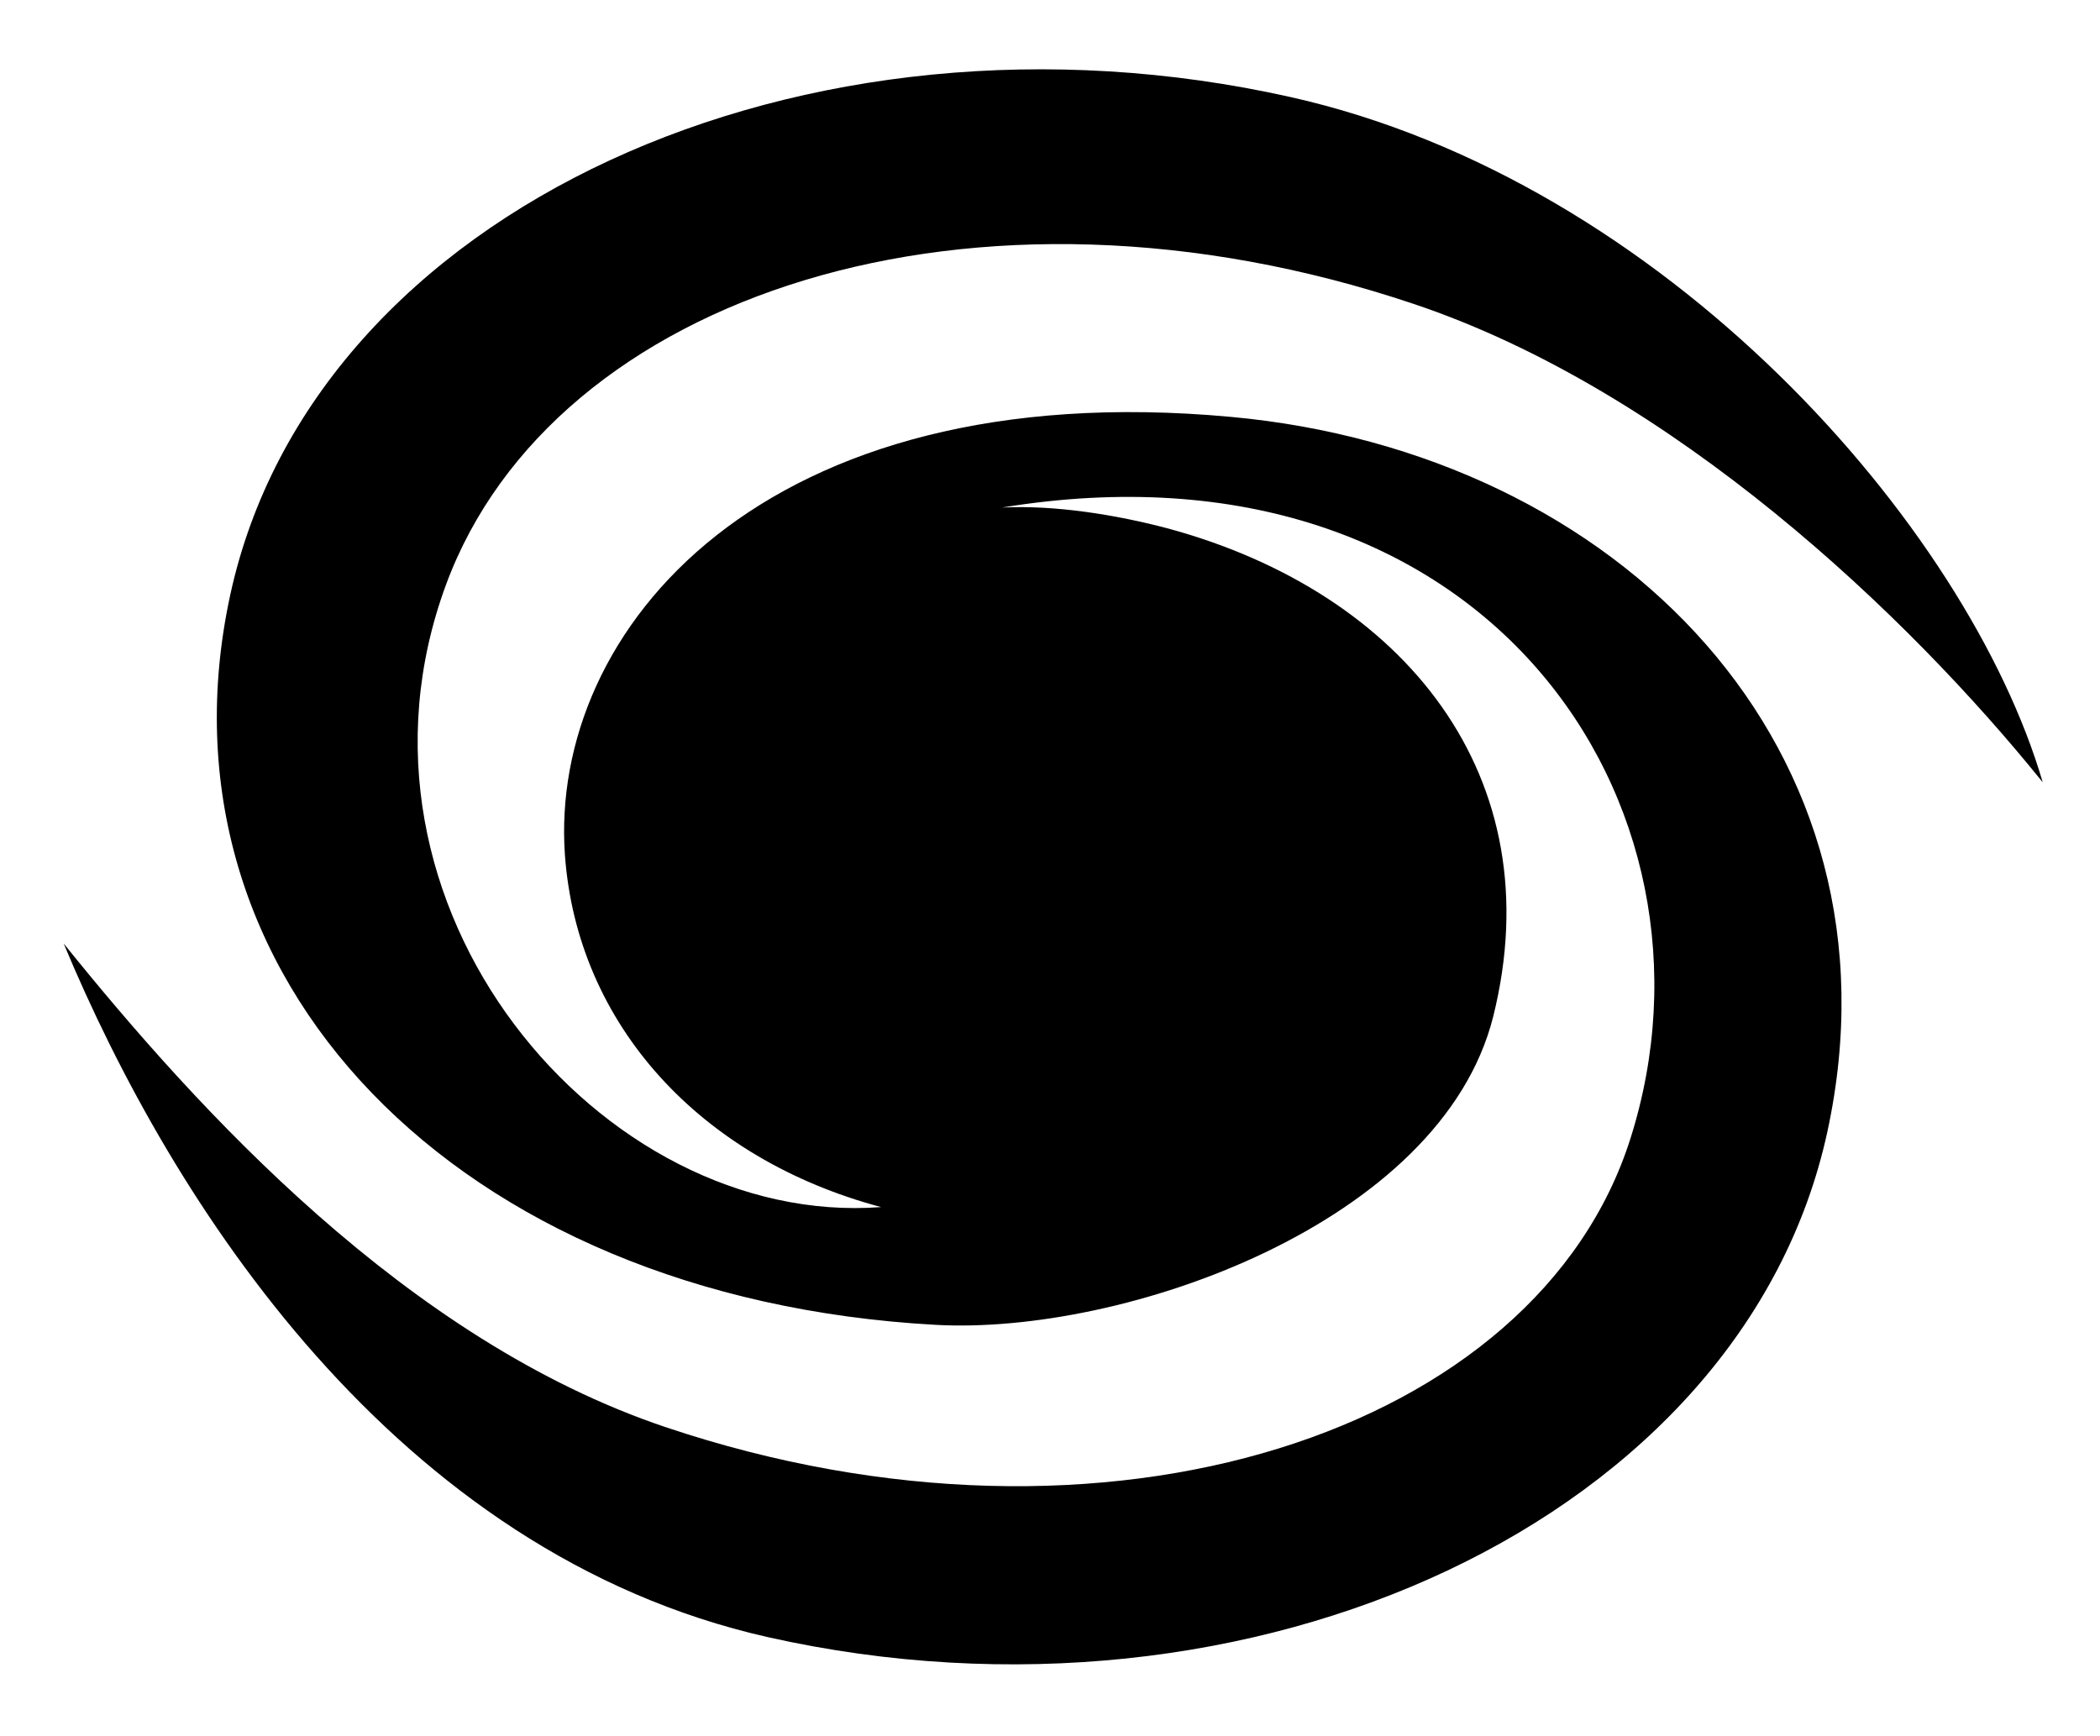 <?xml version="1.0" encoding="utf-8"?>
<!-- Generator: Adobe Illustrator 23.0.3, SVG Export Plug-In . SVG Version: 6.00 Build 0)  -->
<svg version="1.1" id="Layer_1" xmlns="http://www.w3.org/2000/svg" xmlns:xlink="http://www.w3.org/1999/xlink" x="0px" y="0px"
	 viewBox="0 0 395.9 327.3" style="enable-background:new 0 0 395.9 327.3;" xml:space="preserve">
<path d="M188.9,95.7C188.9,95.7,188.9,95.8,188.9,95.7c9.8-0.5,21.4,1.3,31.5,4c44.3,12.1,72.4,46.7,61.1,92
	c-9.8,39-69.6,60.1-105.2,58.1C86,244.8,27.8,184.2,43.4,112.2C59.2,39.3,151.8-2.2,243.3,18.3C313.8,34.1,370.9,99,385.1,147.5
	c-25.3-31.4-69.7-73.8-118.6-90.2c-83-27.9-162.2-1.7-182.4,52.9c-22.4,60.6,29.3,121.4,82,117.4h0c-34.1-9.1-57.3-34.4-59.6-66.4
	c-3-42.4,37.3-90.7,125.5-82.6c73.4,6.7,128.1,62.8,112.5,134.8c-15.8,72.9-108.3,115.8-199.7,95.3C74.3,292.8,32.3,226.6,12,177.9
	c25.3,31.4,64.7,74.8,113.5,91.2c83,27.9,164.4,1,181.9-54.5C327.3,151.7,279.8,80.8,188.9,95.7z"/>
</svg>
